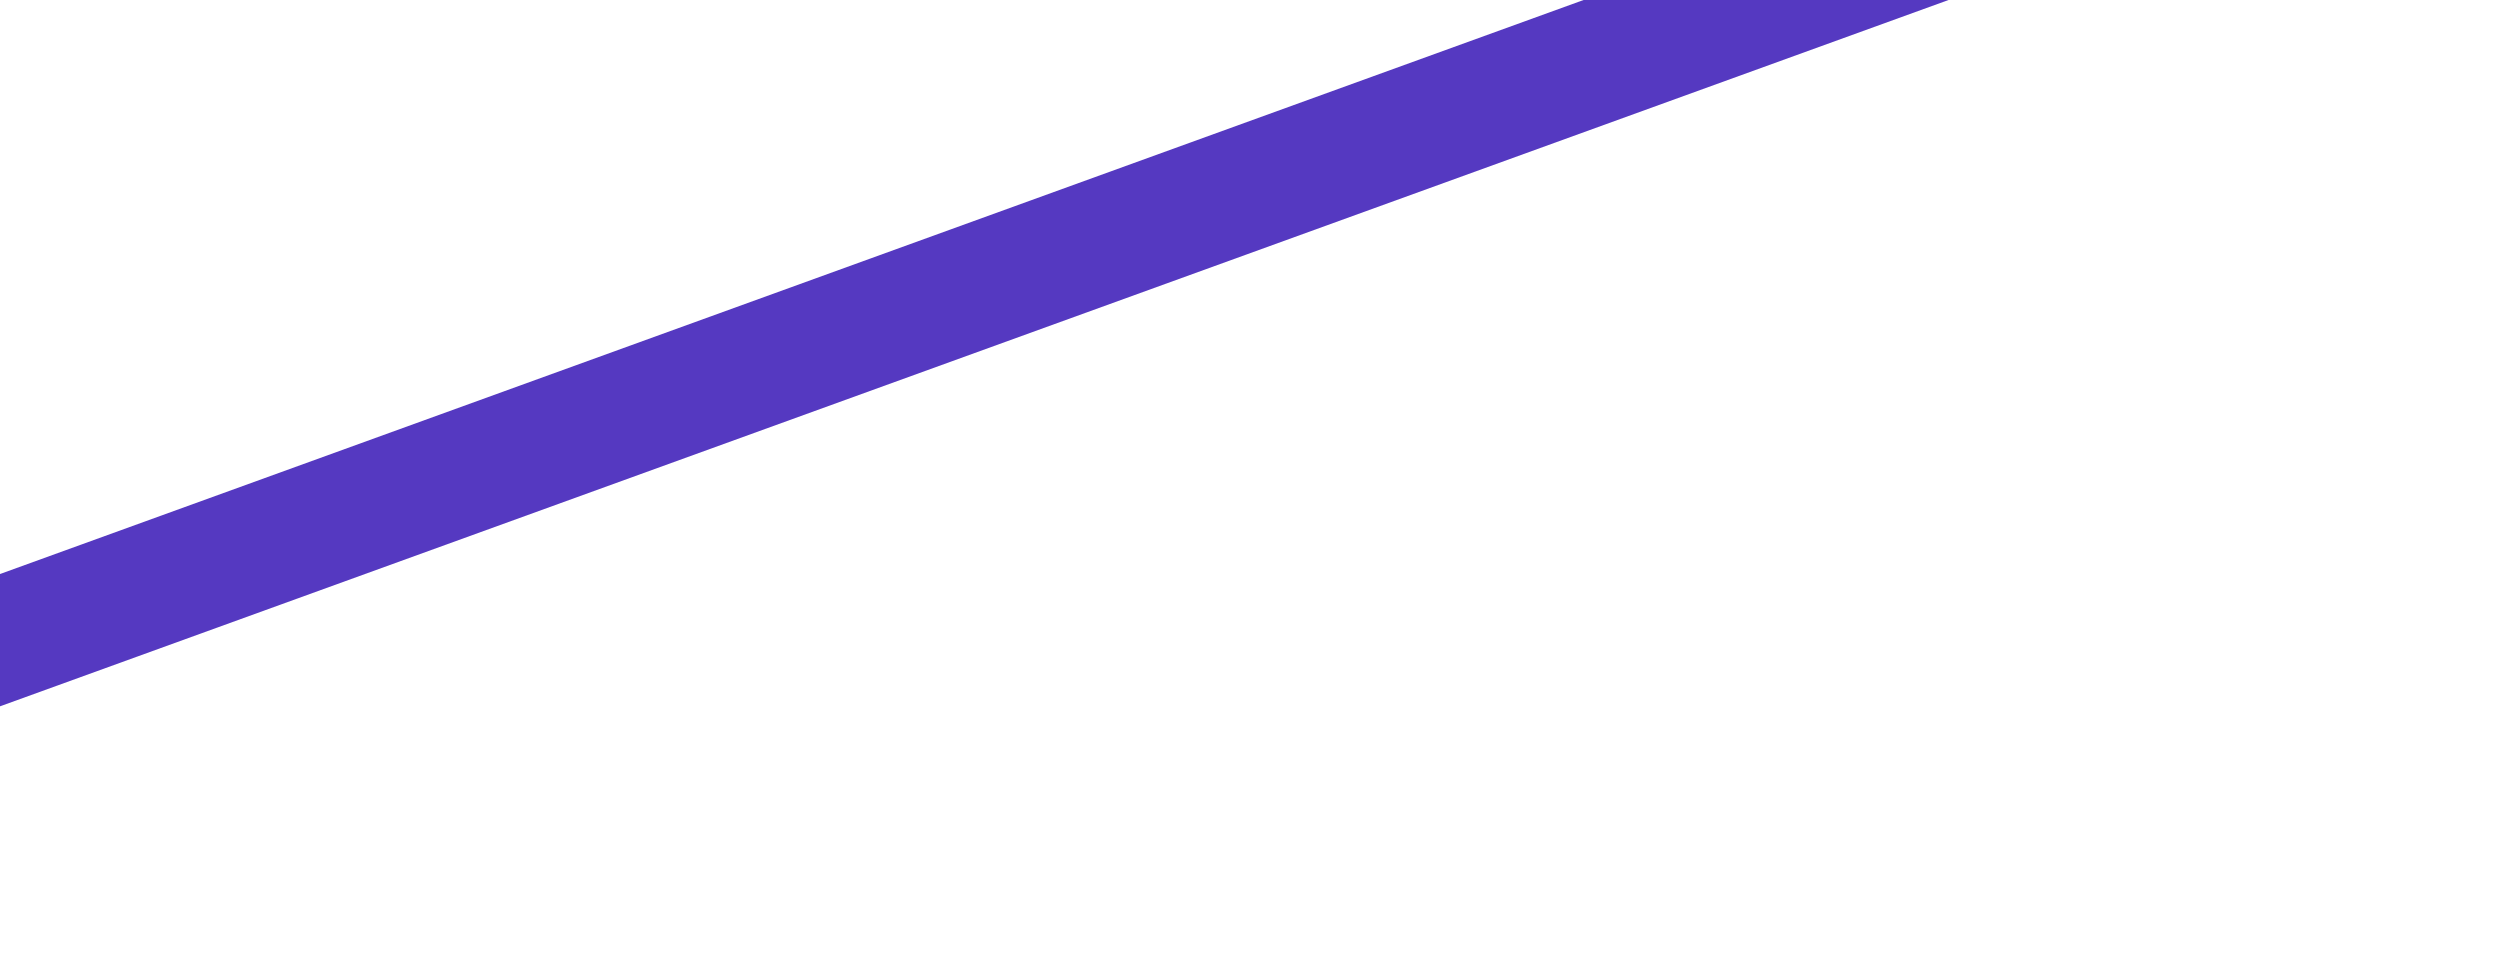 <svg width="1070" height="416" viewBox="0 0 1070 416" fill="none" xmlns="http://www.w3.org/2000/svg">
<g filter="url(#filter0_di_39_699)">
<rect x="-286" y="341.355" width="1400.72" height="53.235" transform="rotate(-19.925 -286 341.355)" fill="#5539C1"/>
</g>
<defs>
<filter id="filter0_di_39_699" x="-306" y="-152" width="1375.02" height="567.403" filterUnits="userSpaceOnUse" color-interpolation-filters="sRGB">
<feFlood flood-opacity="0" result="BackgroundImageFix"/>
<feColorMatrix in="SourceAlpha" type="matrix" values="0 0 0 0 0 0 0 0 0 0 0 0 0 0 0 0 0 0 127 0" result="hardAlpha"/>
<feOffset dy="4"/>
<feGaussianBlur stdDeviation="10"/>
<feComposite in2="hardAlpha" operator="out"/>
<feColorMatrix type="matrix" values="0 0 0 0 0 0 0 0 0 0 0 0 0 0 0 0 0 0 0.25 0"/>
<feBlend mode="normal" in2="BackgroundImageFix" result="effect1_dropShadow_39_699"/>
<feBlend mode="normal" in="SourceGraphic" in2="effect1_dropShadow_39_699" result="shape"/>
<feColorMatrix in="SourceAlpha" type="matrix" values="0 0 0 0 0 0 0 0 0 0 0 0 0 0 0 0 0 0 127 0" result="hardAlpha"/>
<feOffset dy="4"/>
<feGaussianBlur stdDeviation="10"/>
<feComposite in2="hardAlpha" operator="arithmetic" k2="-1" k3="1"/>
<feColorMatrix type="matrix" values="0 0 0 0 0 0 0 0 0 0 0 0 0 0 0 0 0 0 0.1 0"/>
<feBlend mode="normal" in2="shape" result="effect2_innerShadow_39_699"/>
</filter>
</defs>
</svg>
